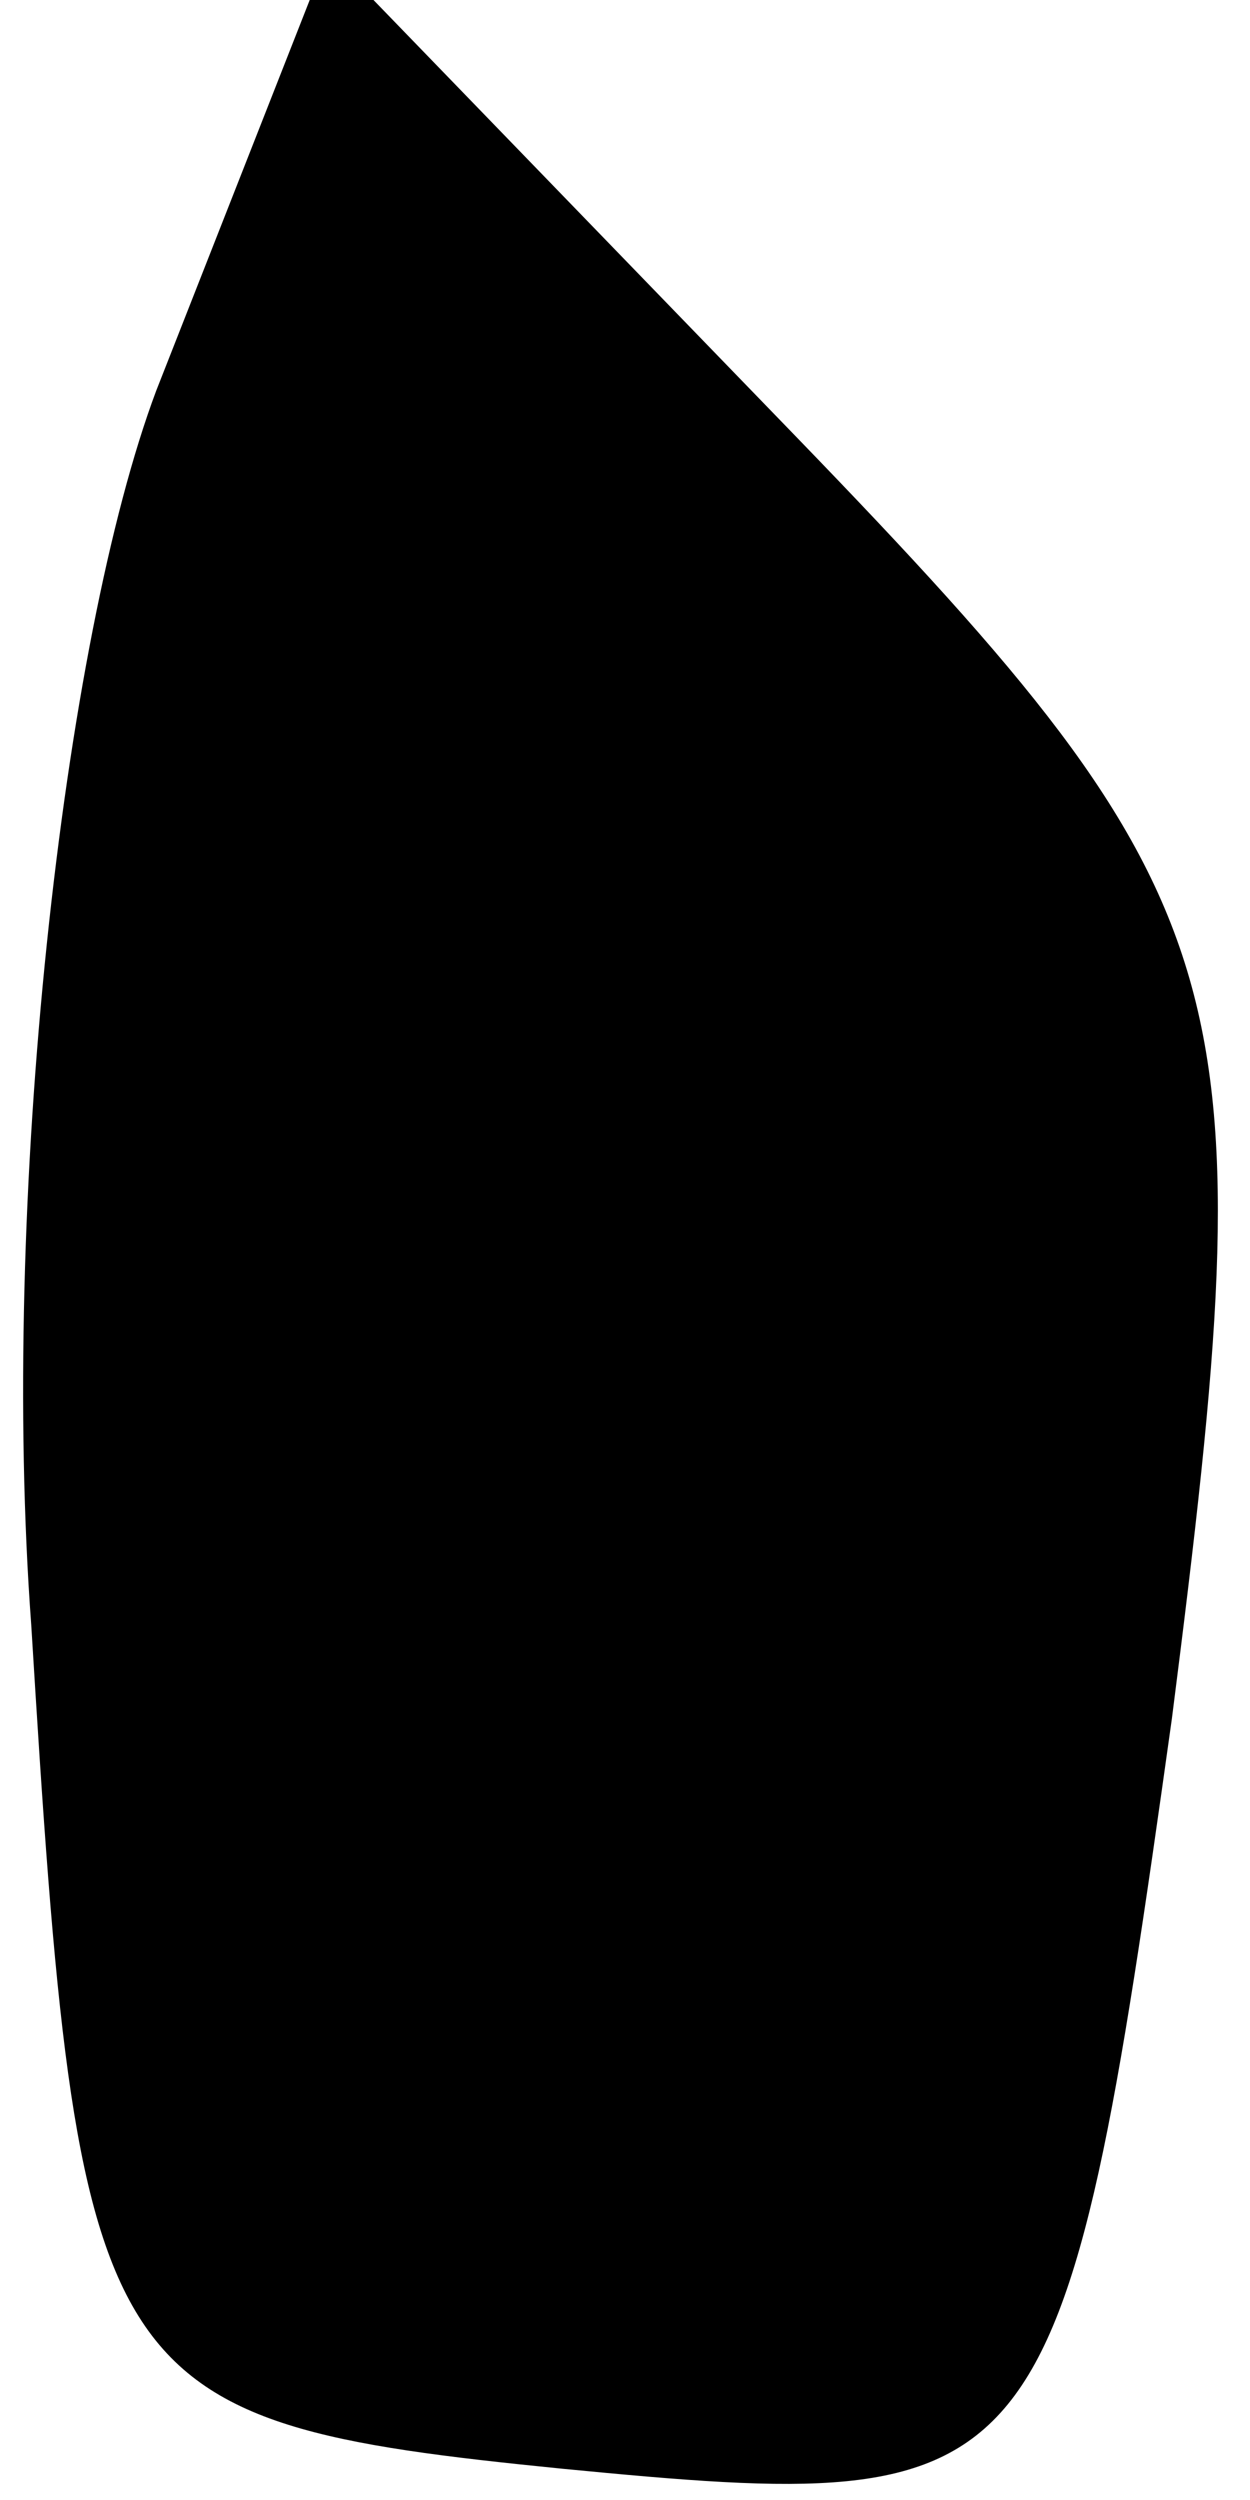 <?xml version="1.0" standalone="no"?>
<!DOCTYPE svg PUBLIC "-//W3C//DTD SVG 20010904//EN"
 "http://www.w3.org/TR/2001/REC-SVG-20010904/DTD/svg10.dtd">
<svg version="1.0" xmlns="http://www.w3.org/2000/svg"
 width="8pt" height="16pt" viewBox="0 0 8 16"
 preserveAspectRatio="xMidYMid meet">
<g transform="translate(0,16) scale(0.1,-0.1)"
fill="#000000" stroke="none">
<path fill="#000000" stroke="none" d="M10 135 c-6 -16 -10 -52 -8 -79 3 -49
4 -51 34 -54 31 -3 32 -2 39 48 6 47 5 52 -24 82 l-30 31 -11 -28z"/>
</g>
</svg>
